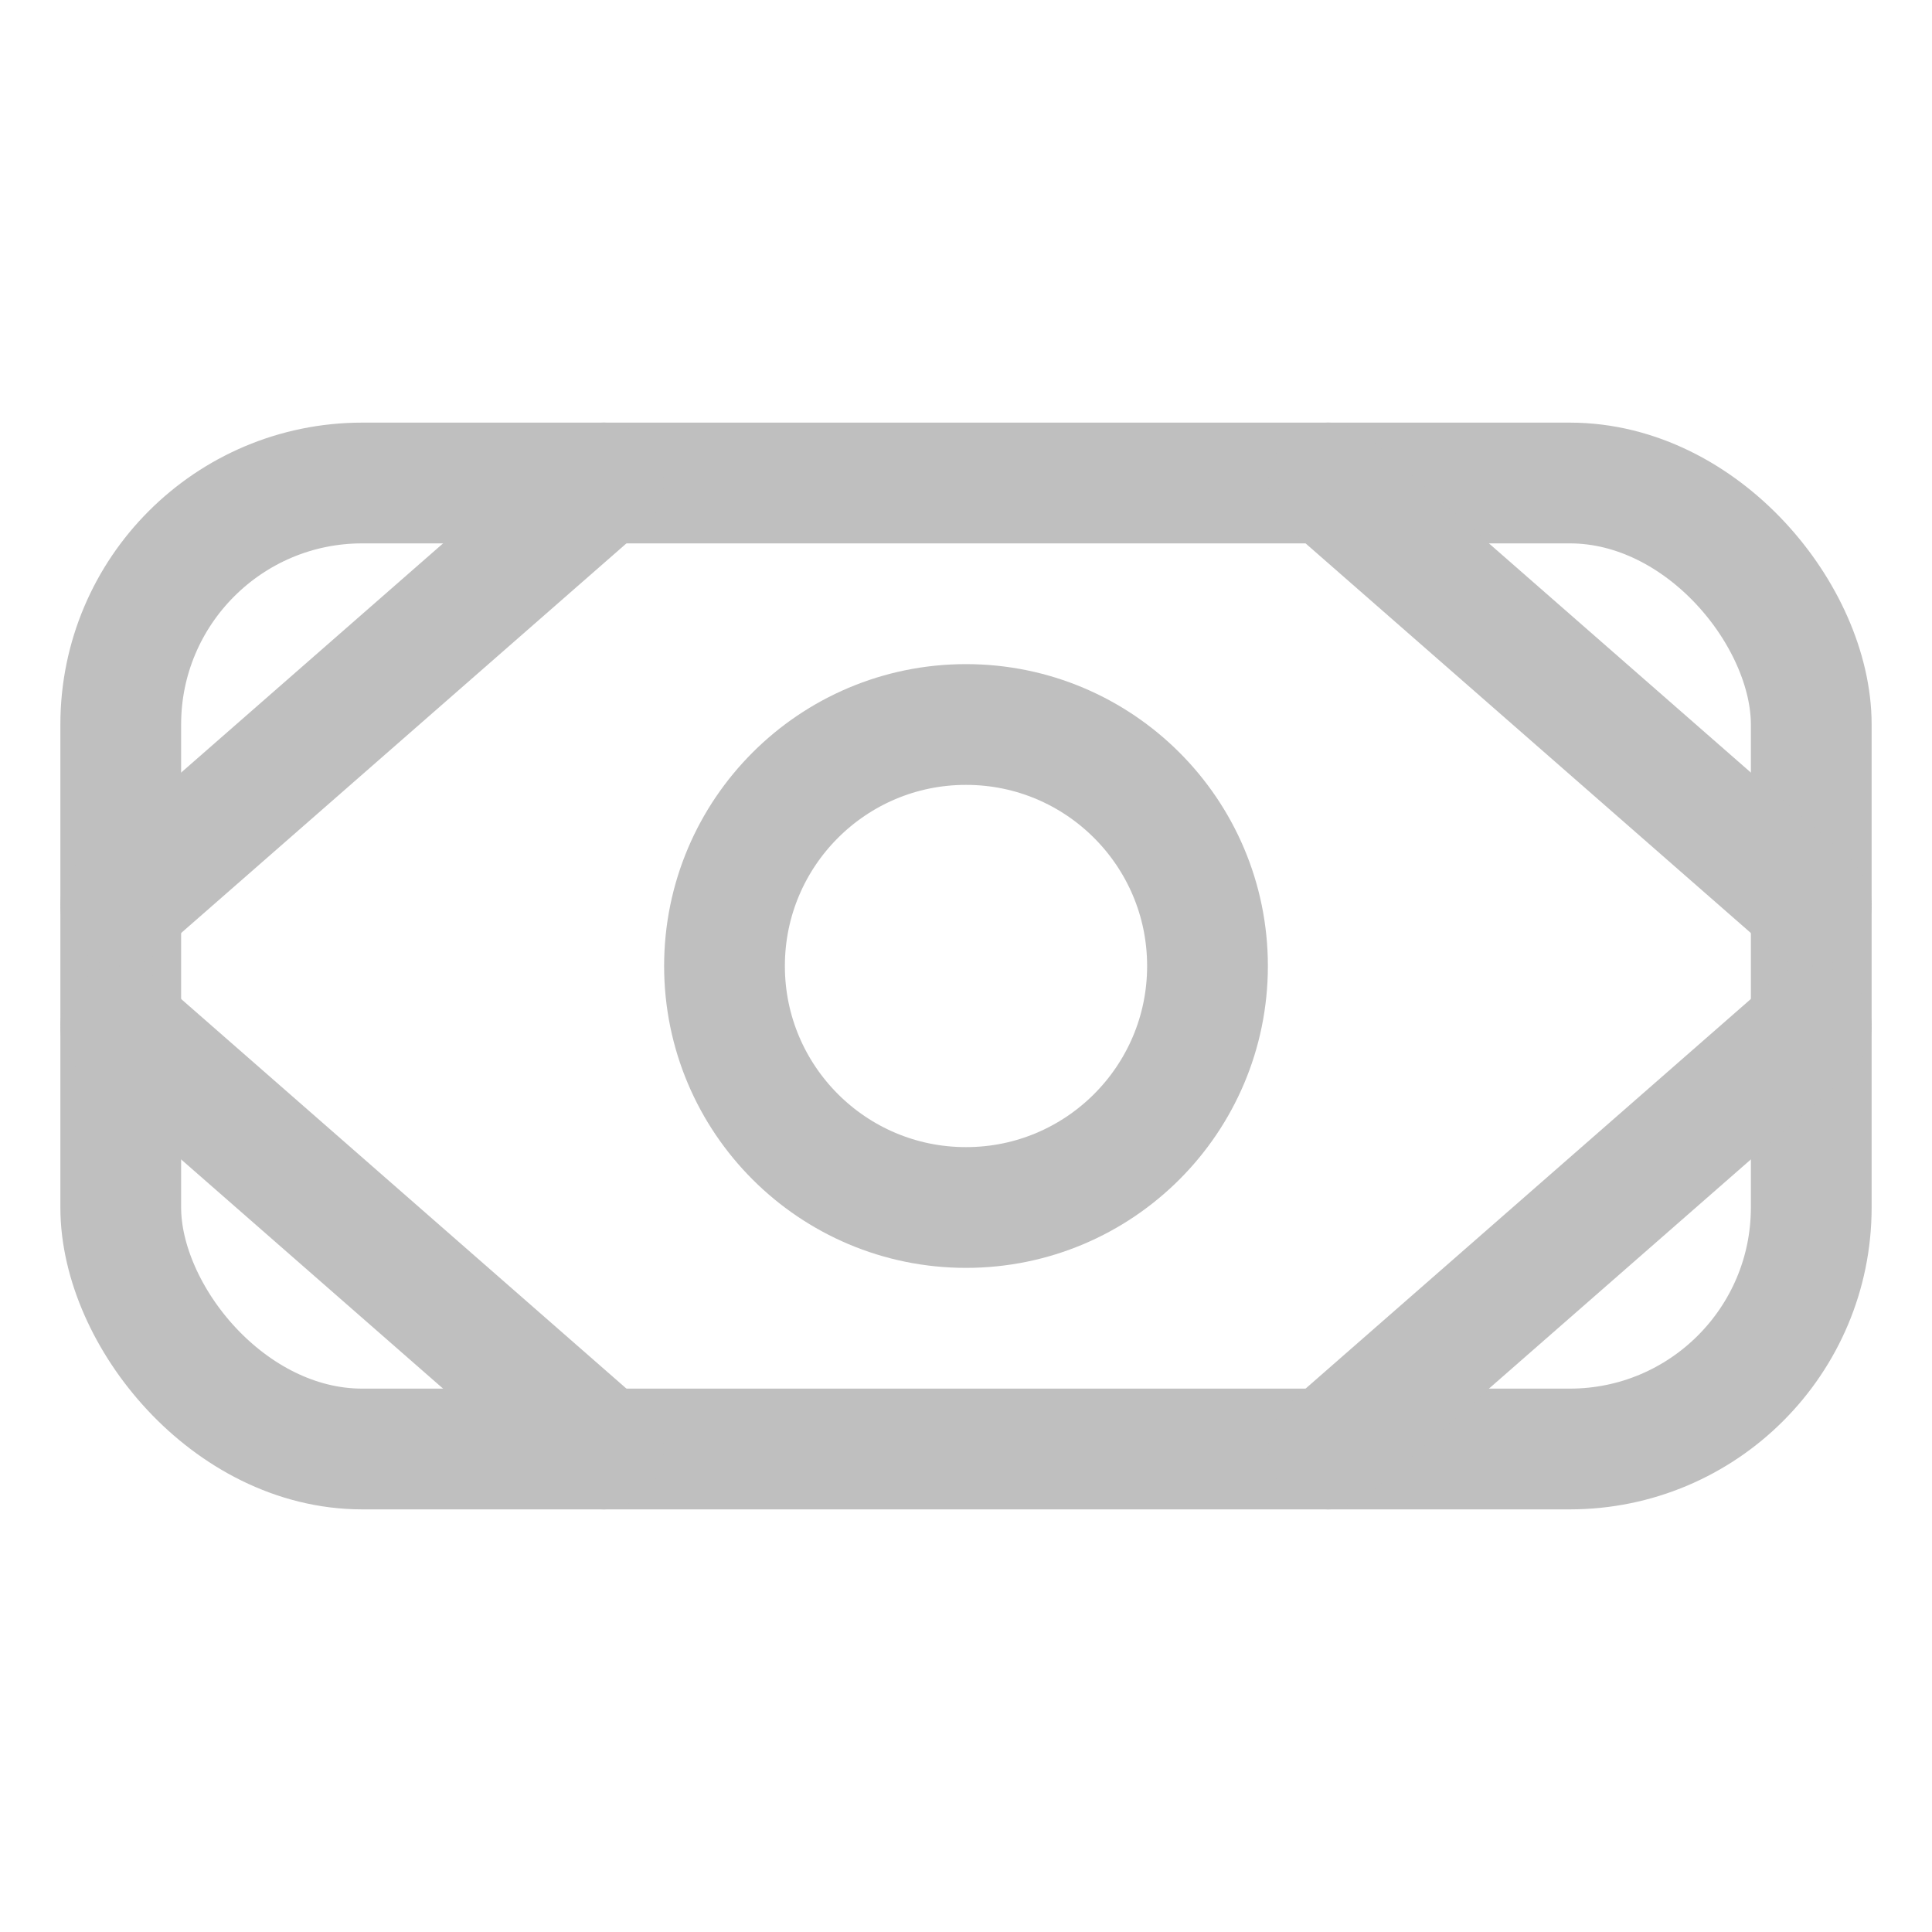 <svg id="Group_1261" data-name="Group 1261" xmlns="http://www.w3.org/2000/svg" width="32" height="32" viewBox="0 0 32 32">
  <rect id="Rectangle_373" data-name="Rectangle 373" width="32" height="32" fill="none"/>
  <rect id="Rectangle_374" data-name="Rectangle 374" width="28" height="16" rx="4" transform="translate(2 8)" fill="none" stroke="#bfbfbf" stroke-linecap="round" stroke-linejoin="round" stroke-width="2"/>
  <circle id="Ellipse_317" data-name="Ellipse 317" cx="4" cy="4" r="4" transform="translate(12 12)" fill="none" stroke="#bfbfbf" stroke-linecap="round" stroke-linejoin="round" stroke-width="2"/>
  <line id="Line_51" data-name="Line 51" x2="8" y2="7" transform="translate(22 8)" fill="none" stroke="#bfbfbf" stroke-linecap="round" stroke-linejoin="round" stroke-width="2"/>
  <line id="Line_52" data-name="Line 52" y1="7" x2="8" transform="translate(22 17)" fill="none" stroke="#bfbfbf" stroke-linecap="round" stroke-linejoin="round" stroke-width="2"/>
  <line id="Line_53" data-name="Line 53" x1="8" y2="7" transform="translate(2 8)" fill="none" stroke="#bfbfbf" stroke-linecap="round" stroke-linejoin="round" stroke-width="2"/>
  <line id="Line_54" data-name="Line 54" x1="8" y1="7" transform="translate(2 17)" fill="none" stroke="#bfbfbf" stroke-linecap="round" stroke-linejoin="round" stroke-width="2"/>
</svg>
